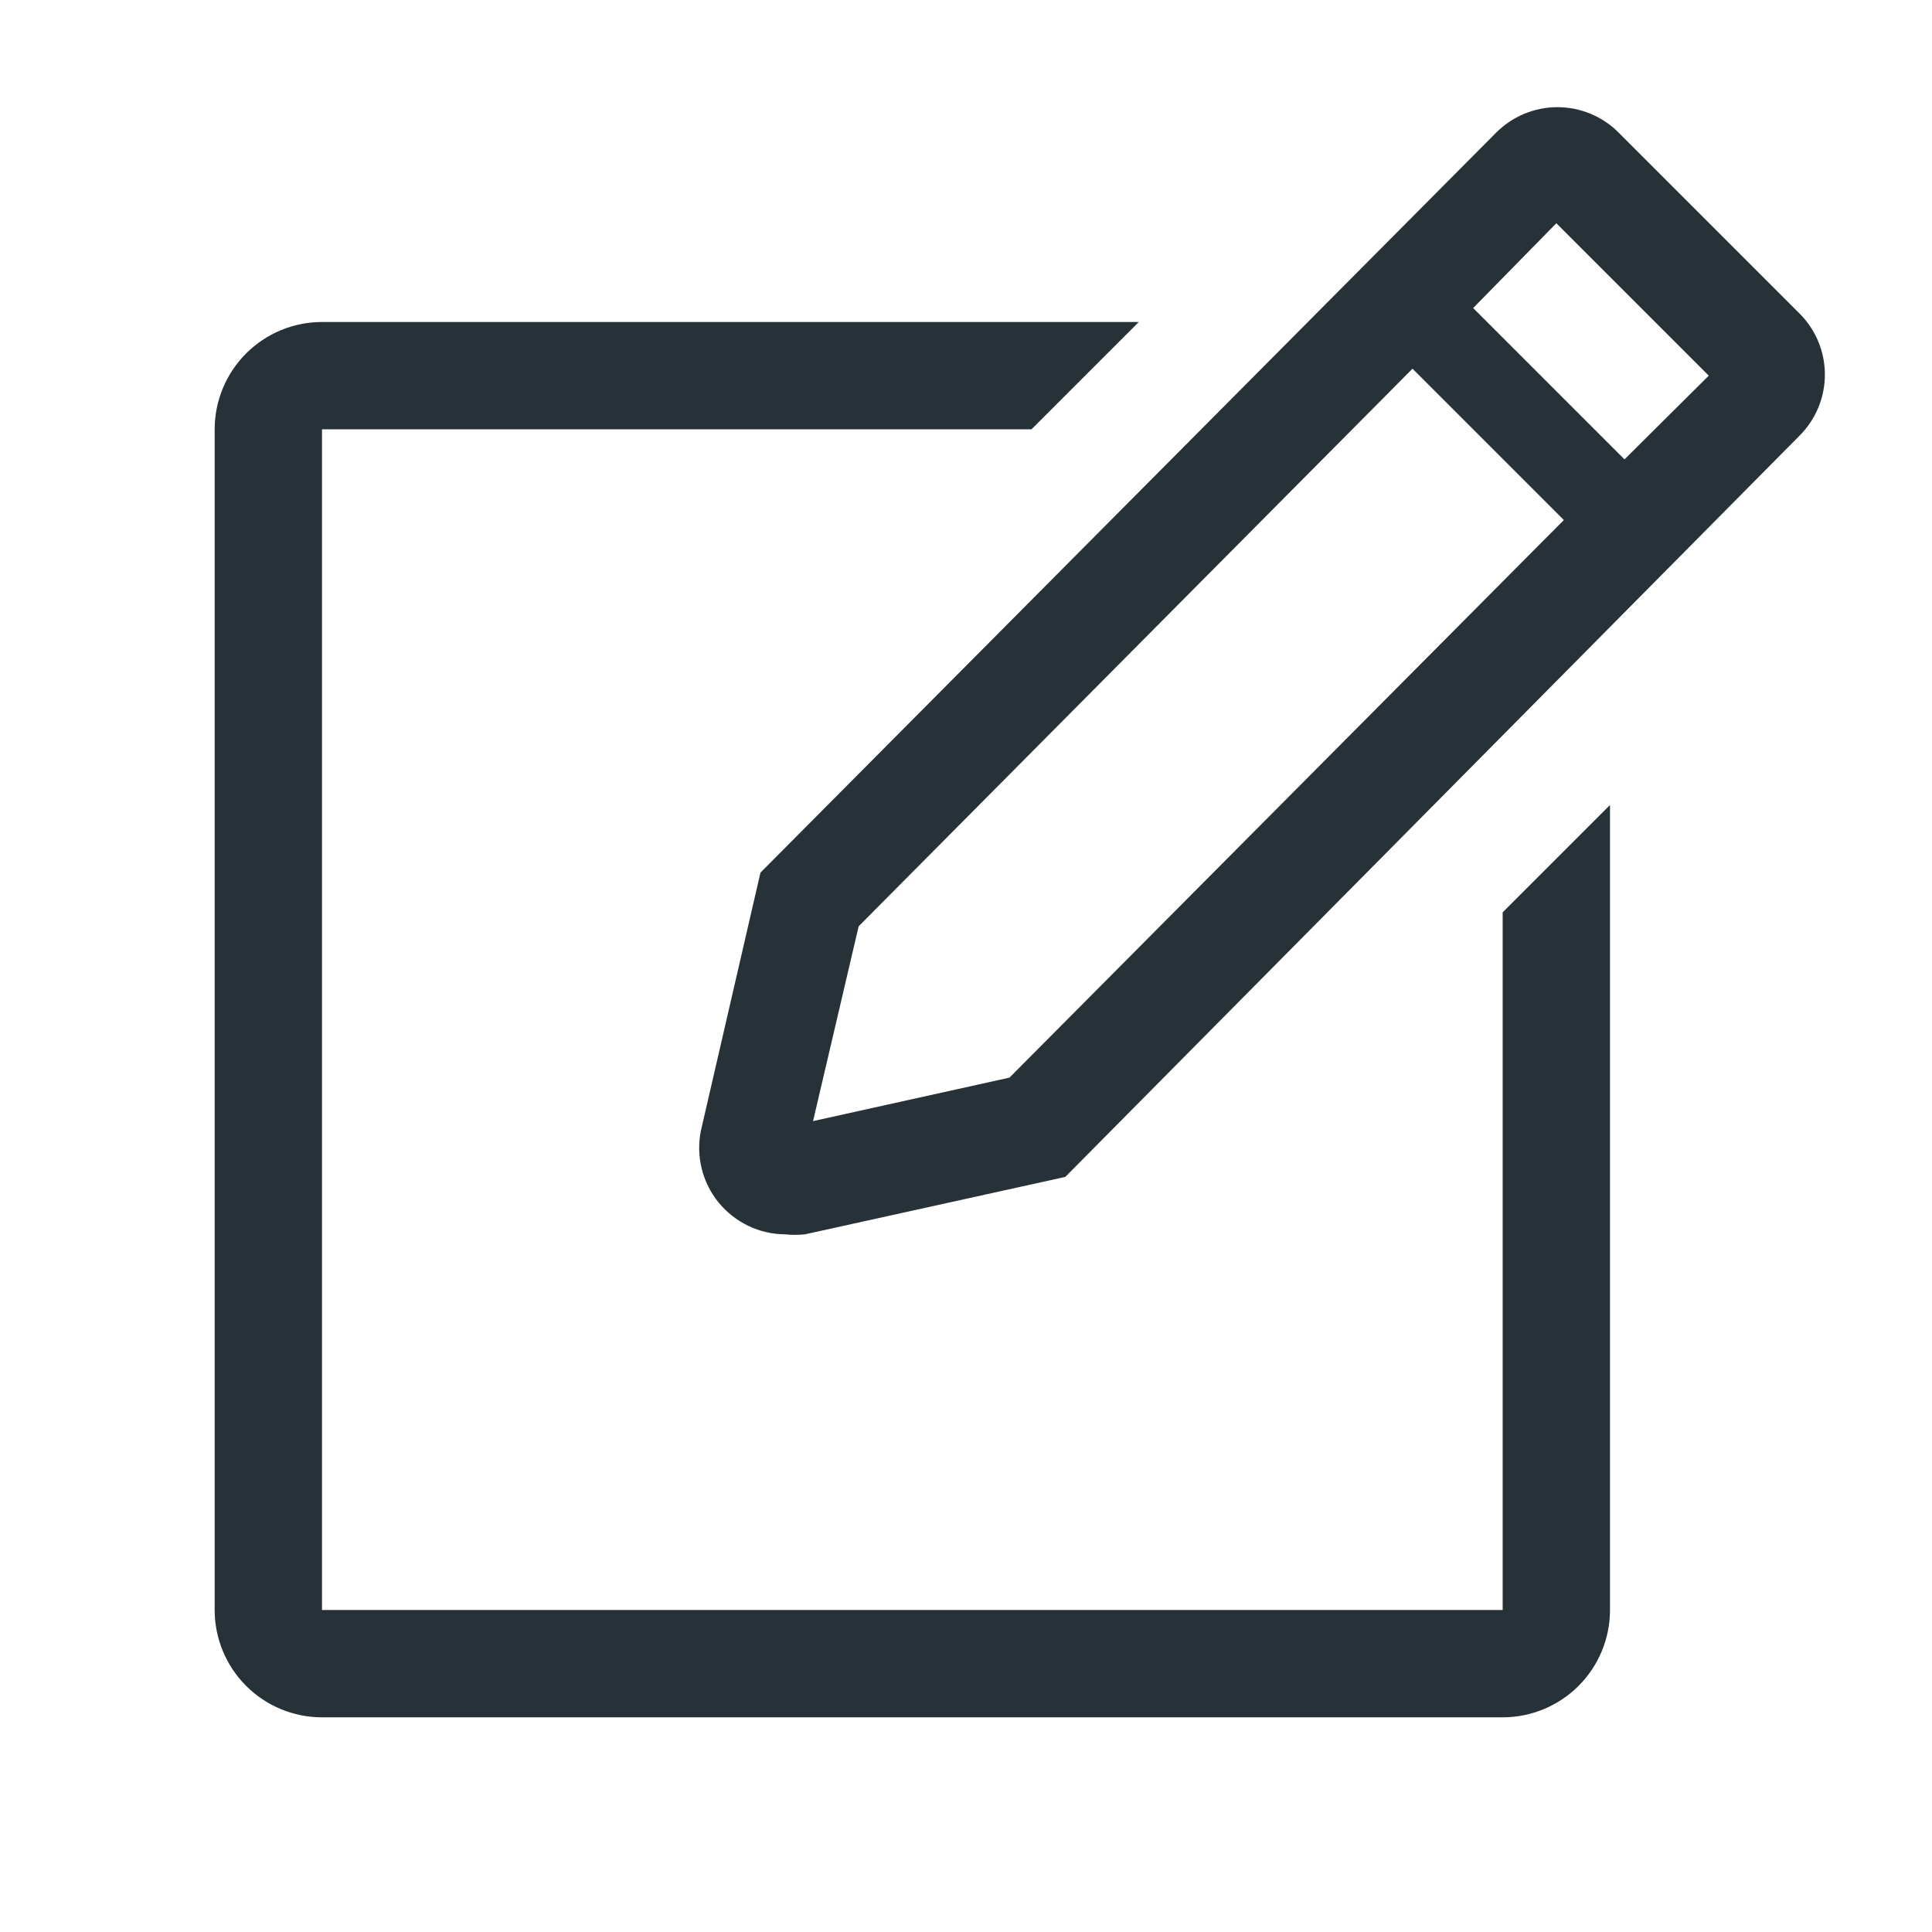 <svg width="36" height="36" viewBox="0 0 36 36" fill="none" xmlns="http://www.w3.org/2000/svg">
<g id="clarity:note-line">
<path id="Vector" d="M28 30H6V8H19.22L21.22 6H6C5.47 6 4.961 6.211 4.586 6.586C4.211 6.961 4 7.47 4 8V30C4 30.53 4.211 31.039 4.586 31.414C4.961 31.789 5.47 32 6 32H28C28.53 32 29.039 31.789 29.414 31.414C29.789 31.039 30 30.53 30 30V15L28 17V30Z" fill="#263238"/>
<path id="Vector_2" d="M33.53 5.84L30.16 2.47C30.011 2.32 29.833 2.201 29.638 2.12C29.442 2.039 29.232 1.997 29.02 1.997C28.809 1.997 28.599 2.039 28.403 2.12C28.208 2.201 28.03 2.32 27.88 2.47L14.17 16.26L13.06 21.07C13.013 21.303 13.018 21.544 13.075 21.775C13.132 22.006 13.239 22.221 13.389 22.406C13.54 22.59 13.729 22.739 13.943 22.842C14.158 22.945 14.393 22.999 14.63 23C14.753 23.013 14.877 23.013 15 23L19.85 21.93L33.53 8.12C33.68 7.97 33.799 7.793 33.881 7.597C33.962 7.401 34.004 7.192 34.004 6.98C34.004 6.768 33.962 6.558 33.881 6.363C33.799 6.167 33.68 5.989 33.53 5.84ZM18.81 20.08L15.15 20.89L16 17.26L26.32 6.87L29.14 9.69L18.81 20.08ZM30.27 8.56L27.45 5.74L29 4.16L31.84 7L30.27 8.56Z" fill="#263238"/>
</g>
</svg>
